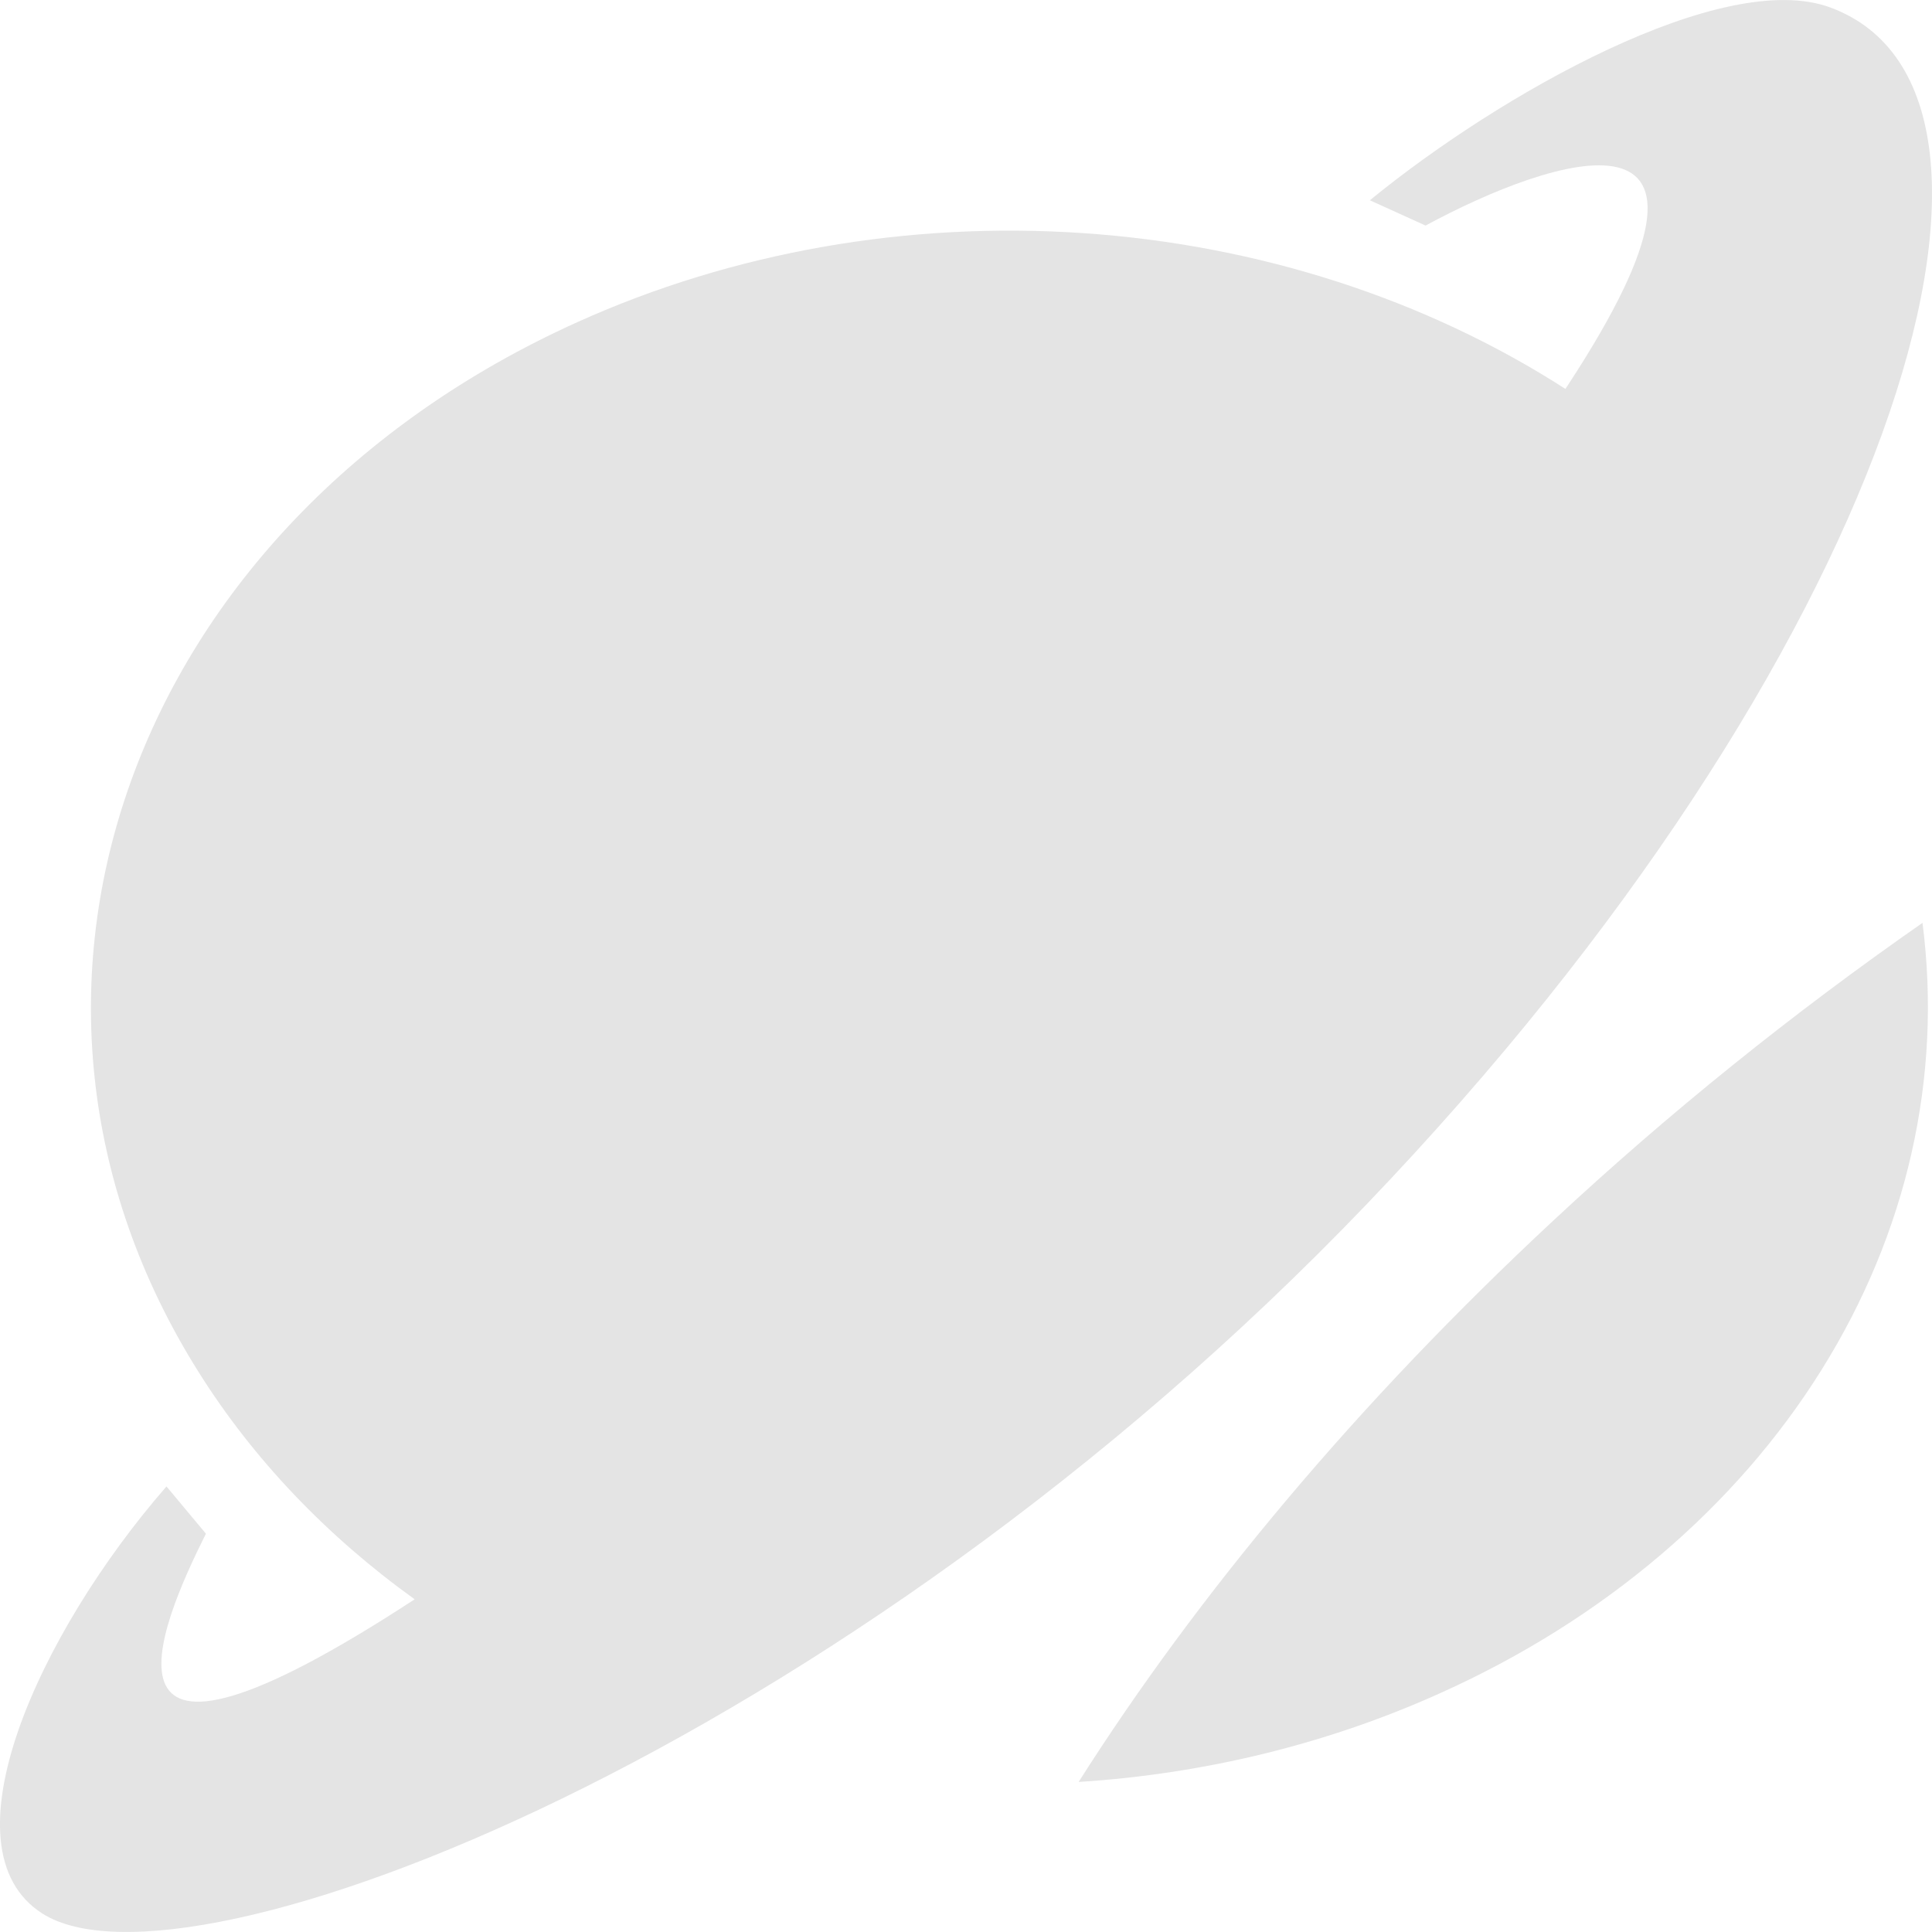 <svg width="24" height="24" viewBox="0 0 24 24" fill="none" xmlns="http://www.w3.org/2000/svg">
<path d="M17.904 21.027C19.916 20.121 21.561 18.725 22.626 17.02C23.692 15.316 24.129 13.38 23.882 11.464C22.254 12.599 20.725 13.832 19.306 15.153C16.864 17.424 14.875 19.811 13.399 22.136C14.976 22.036 16.51 21.658 17.904 21.027ZM2.068 18.465C0.483 20.284 -0.743 22.964 0.527 23.771C2.318 24.911 10.464 21.758 16.971 14.966C23.479 8.175 25.632 1.17 22.74 0.094C21.405 -0.403 18.618 1.177 17.017 2.488L17.709 2.802C19.284 1.95 21.909 1.069 19.481 4.778L19.446 4.831C17.709 3.714 15.629 3.043 13.455 2.896C11.28 2.748 9.101 3.131 7.176 4C1.615 6.506 -0.491 12.35 2.472 17.052C3.147 18.125 4.056 19.08 5.151 19.867C0.943 22.617 1.971 20.227 2.558 19.052L2.068 18.465Z" fill="#E4E4E4"/>
</svg>
